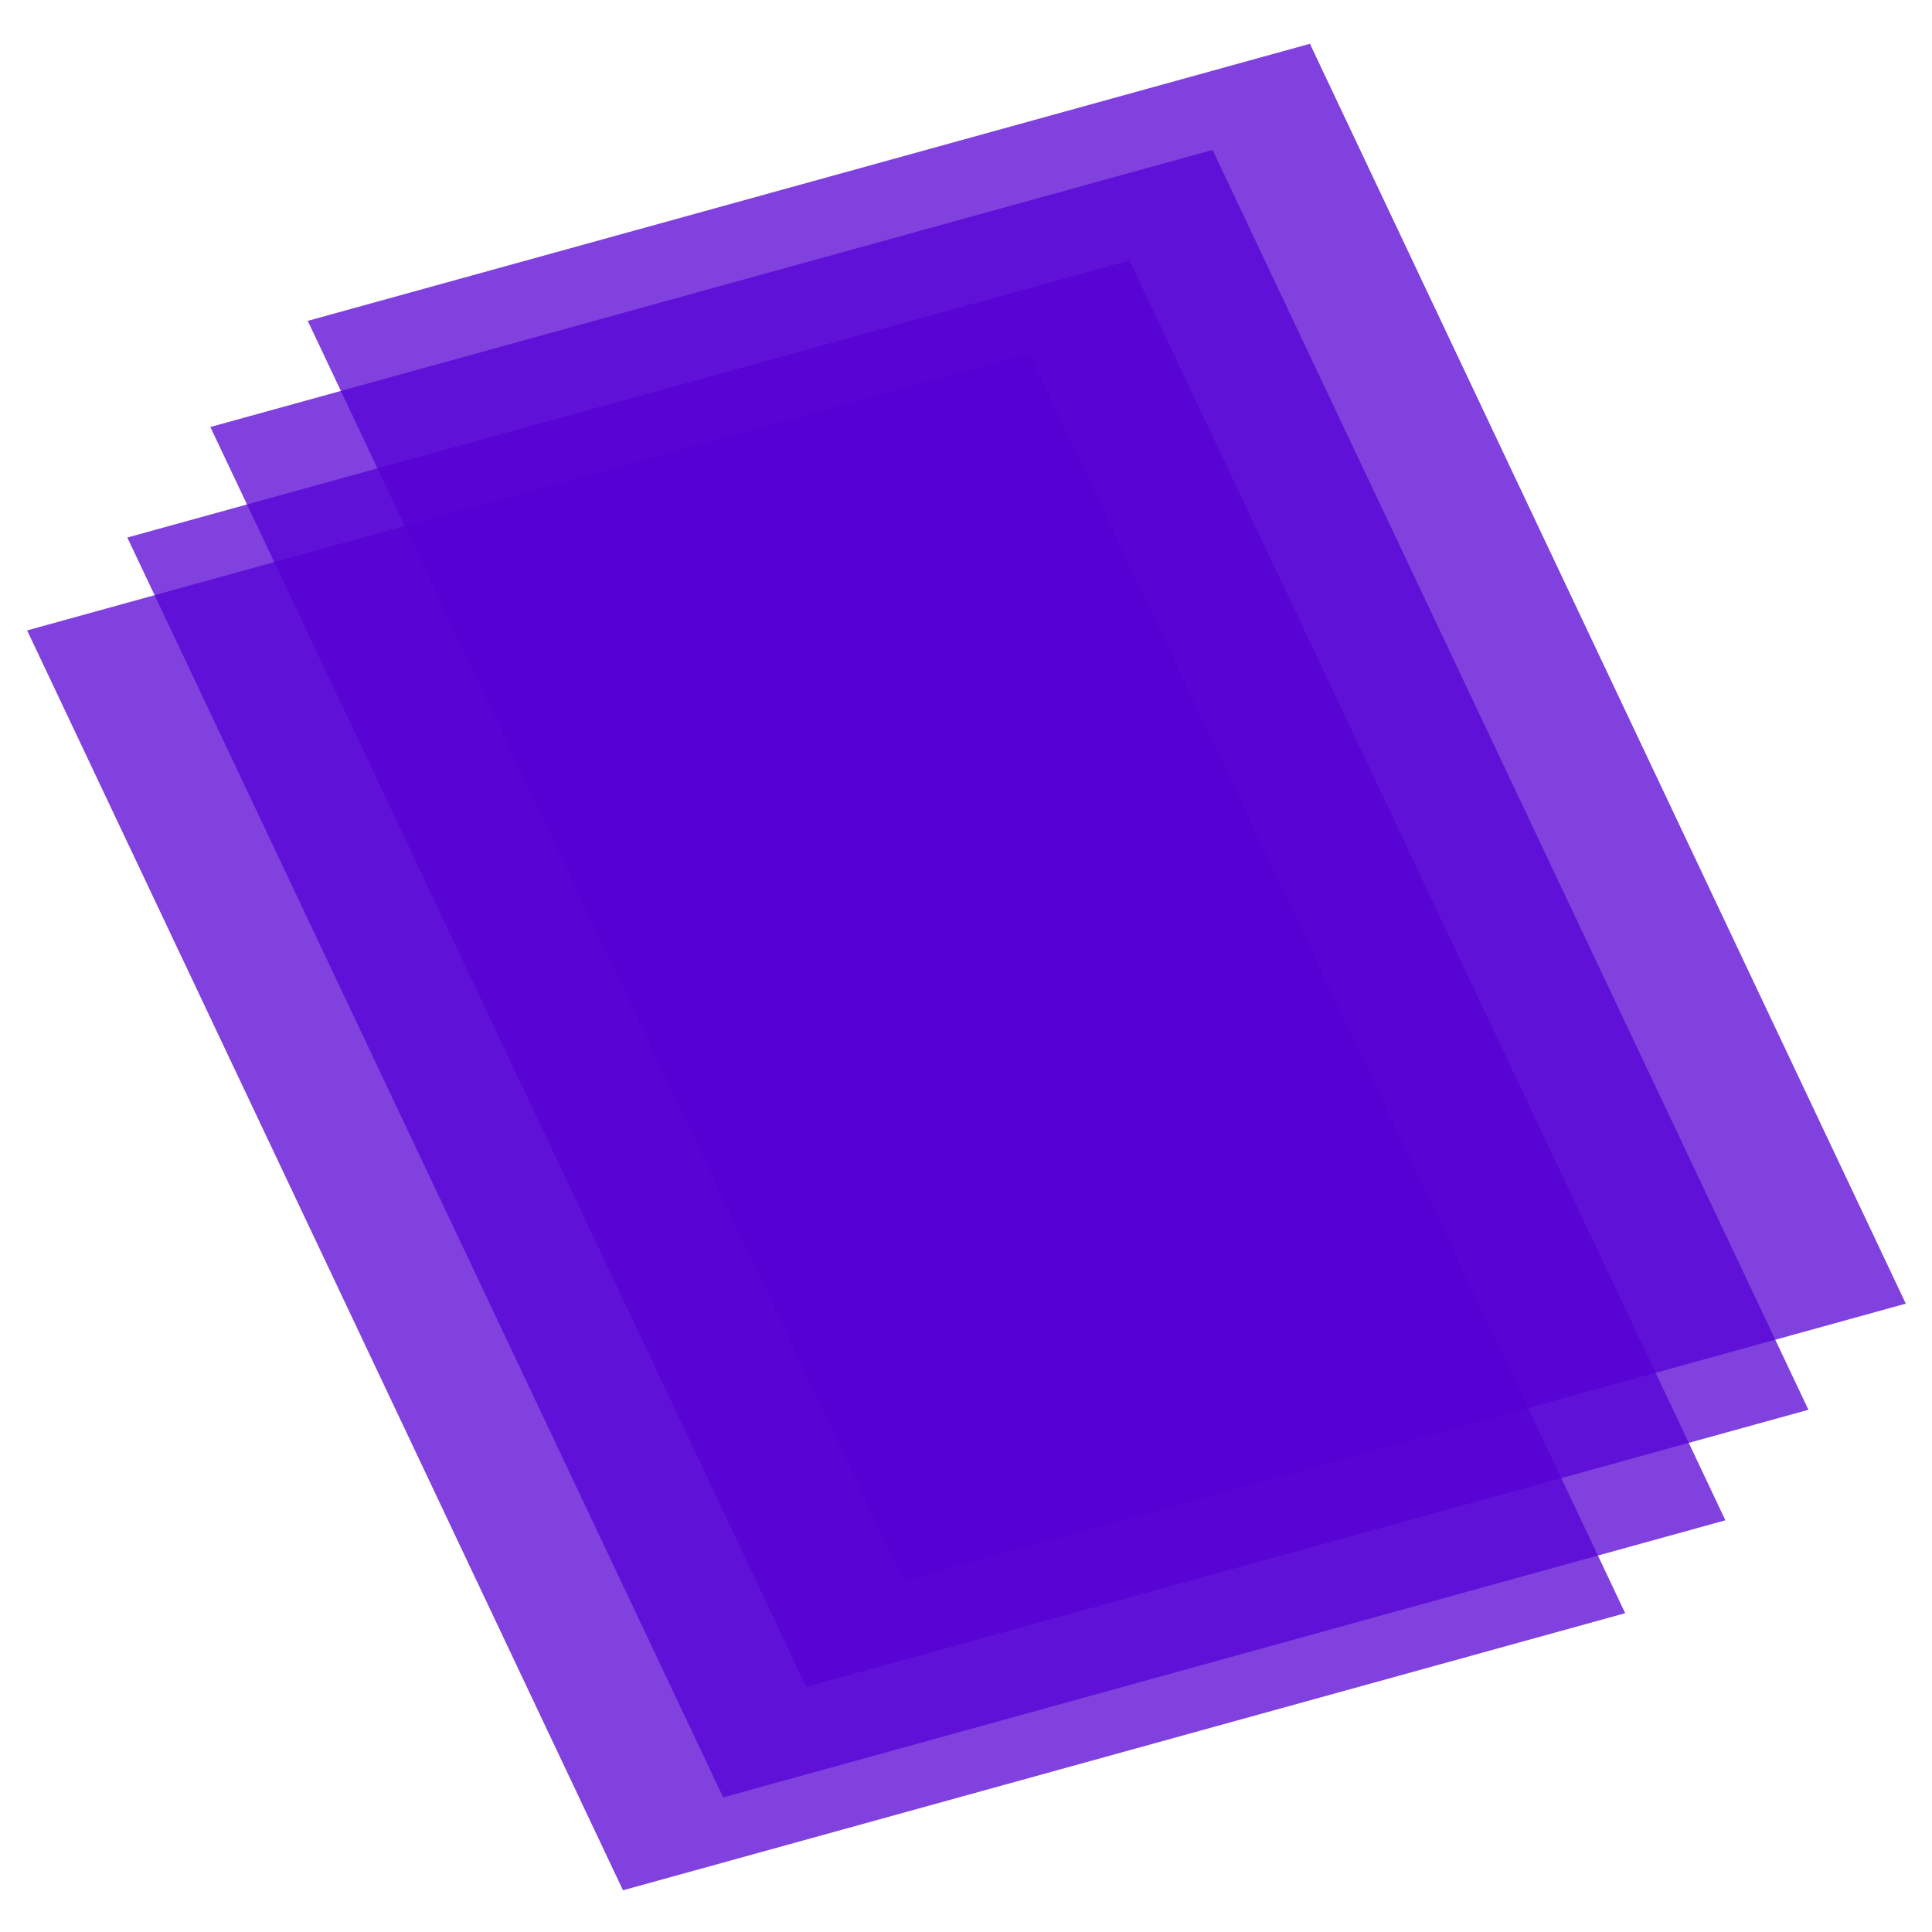 <?xml version="1.0" encoding="UTF-8" standalone="no"?>
<!-- Generator: Gravit.io -->

<svg
   xmlns:dc="http://purl.org/dc/elements/1.1/"
   xmlns:cc="http://creativecommons.org/ns#"
   xmlns:rdf="http://www.w3.org/1999/02/22-rdf-syntax-ns#"
   xmlns:svg="http://www.w3.org/2000/svg"
   xmlns="http://www.w3.org/2000/svg"
   xmlns:sodipodi="http://sodipodi.sourceforge.net/DTD/sodipodi-0.dtd"
   xmlns:inkscape="http://www.inkscape.org/namespaces/inkscape"
   style="isolation:isolate"
   viewBox="0 0 32 32"
   width="32"
   height="32"
   version="1.1"
   id="svg17"
   sodipodi:docname="icon.svg"
   inkscape:version="0.92.1 r15371">
  <sodipodi:namedview
     pagecolor="#ffffff"
     bordercolor="#666666"
     borderopacity="1"
     objecttolerance="10"
     gridtolerance="10"
     guidetolerance="10"
     inkscape:pageopacity="0"
     inkscape:pageshadow="2"
     inkscape:window-width="1920"
     inkscape:window-height="1137"
     id="namedview19"
     showgrid="false"
     inkscape:zoom="7.375"
     inkscape:cx="16"
     inkscape:cy="16"
     inkscape:window-x="1358"
     inkscape:window-y="-8"
     inkscape:window-maximized="1"
     inkscape:current-layer="svg17" />
  <defs
     id="defs5">
    <clipPath
       id="_clipPath_CDFOxzND1uALUoEXAw6Qk7OEtuAaN2fa">
      <rect
         width="32"
         height="32"
         id="rect2" />
    </clipPath>
  </defs>
  <g
     style="isolation:isolate;fill:#5500d4"
     id="g4774"
     transform="matrix(1.114,0,0,1.722,-10.14,-51.324)">
    <rect
       transform="matrix(0.984,-0.176,0.59,0.807,0,0)"
       y="40.483"
       x="-13.099"
       height="15.016"
       width="15.143"
       id="rect4723"
       style="opacity:1;fill:#5500d4;fill-opacity:0.744;stroke:none;stroke-width:6.274;stroke-miterlimit:4;stroke-dasharray:none;stroke-opacity:1;paint-order:stroke fill markers" />
    <rect
       transform="matrix(0.984,-0.176,0.59,0.807,0,0)"
       y="41.17"
       x="-15.025"
       height="15.016"
       width="15.143"
       id="rect4723-0"
       style="opacity:1;isolation:isolate;fill:#5500d4;fill-opacity:0.744;stroke:none;stroke-width:6.274;stroke-miterlimit:4;stroke-dasharray:none;stroke-opacity:1;paint-order:stroke fill markers" />
    <rect
       transform="matrix(0.984,-0.176,0.59,0.807,0,0)"
       y="39.56"
       x="-11.291"
       height="15.016"
       width="15.143"
       id="rect4723-0-4"
       style="opacity:1;isolation:isolate;fill:#5500d4;fill-opacity:0.744;stroke:none;stroke-width:6.274;stroke-miterlimit:4;stroke-dasharray:none;stroke-opacity:1;paint-order:stroke fill markers" />
    <rect
       transform="matrix(0.984,-0.176,0.59,0.807,0,0)"
       y="38.725"
       x="-9.319"
       height="15.016"
       width="15.143"
       id="rect4723-0-4-3"
       style="opacity:1;isolation:isolate;fill:#5500d4;fill-opacity:0.744;stroke:none;stroke-width:6.274;stroke-miterlimit:4;stroke-dasharray:none;stroke-opacity:1;paint-order:stroke fill markers" />
  </g>
</svg>
